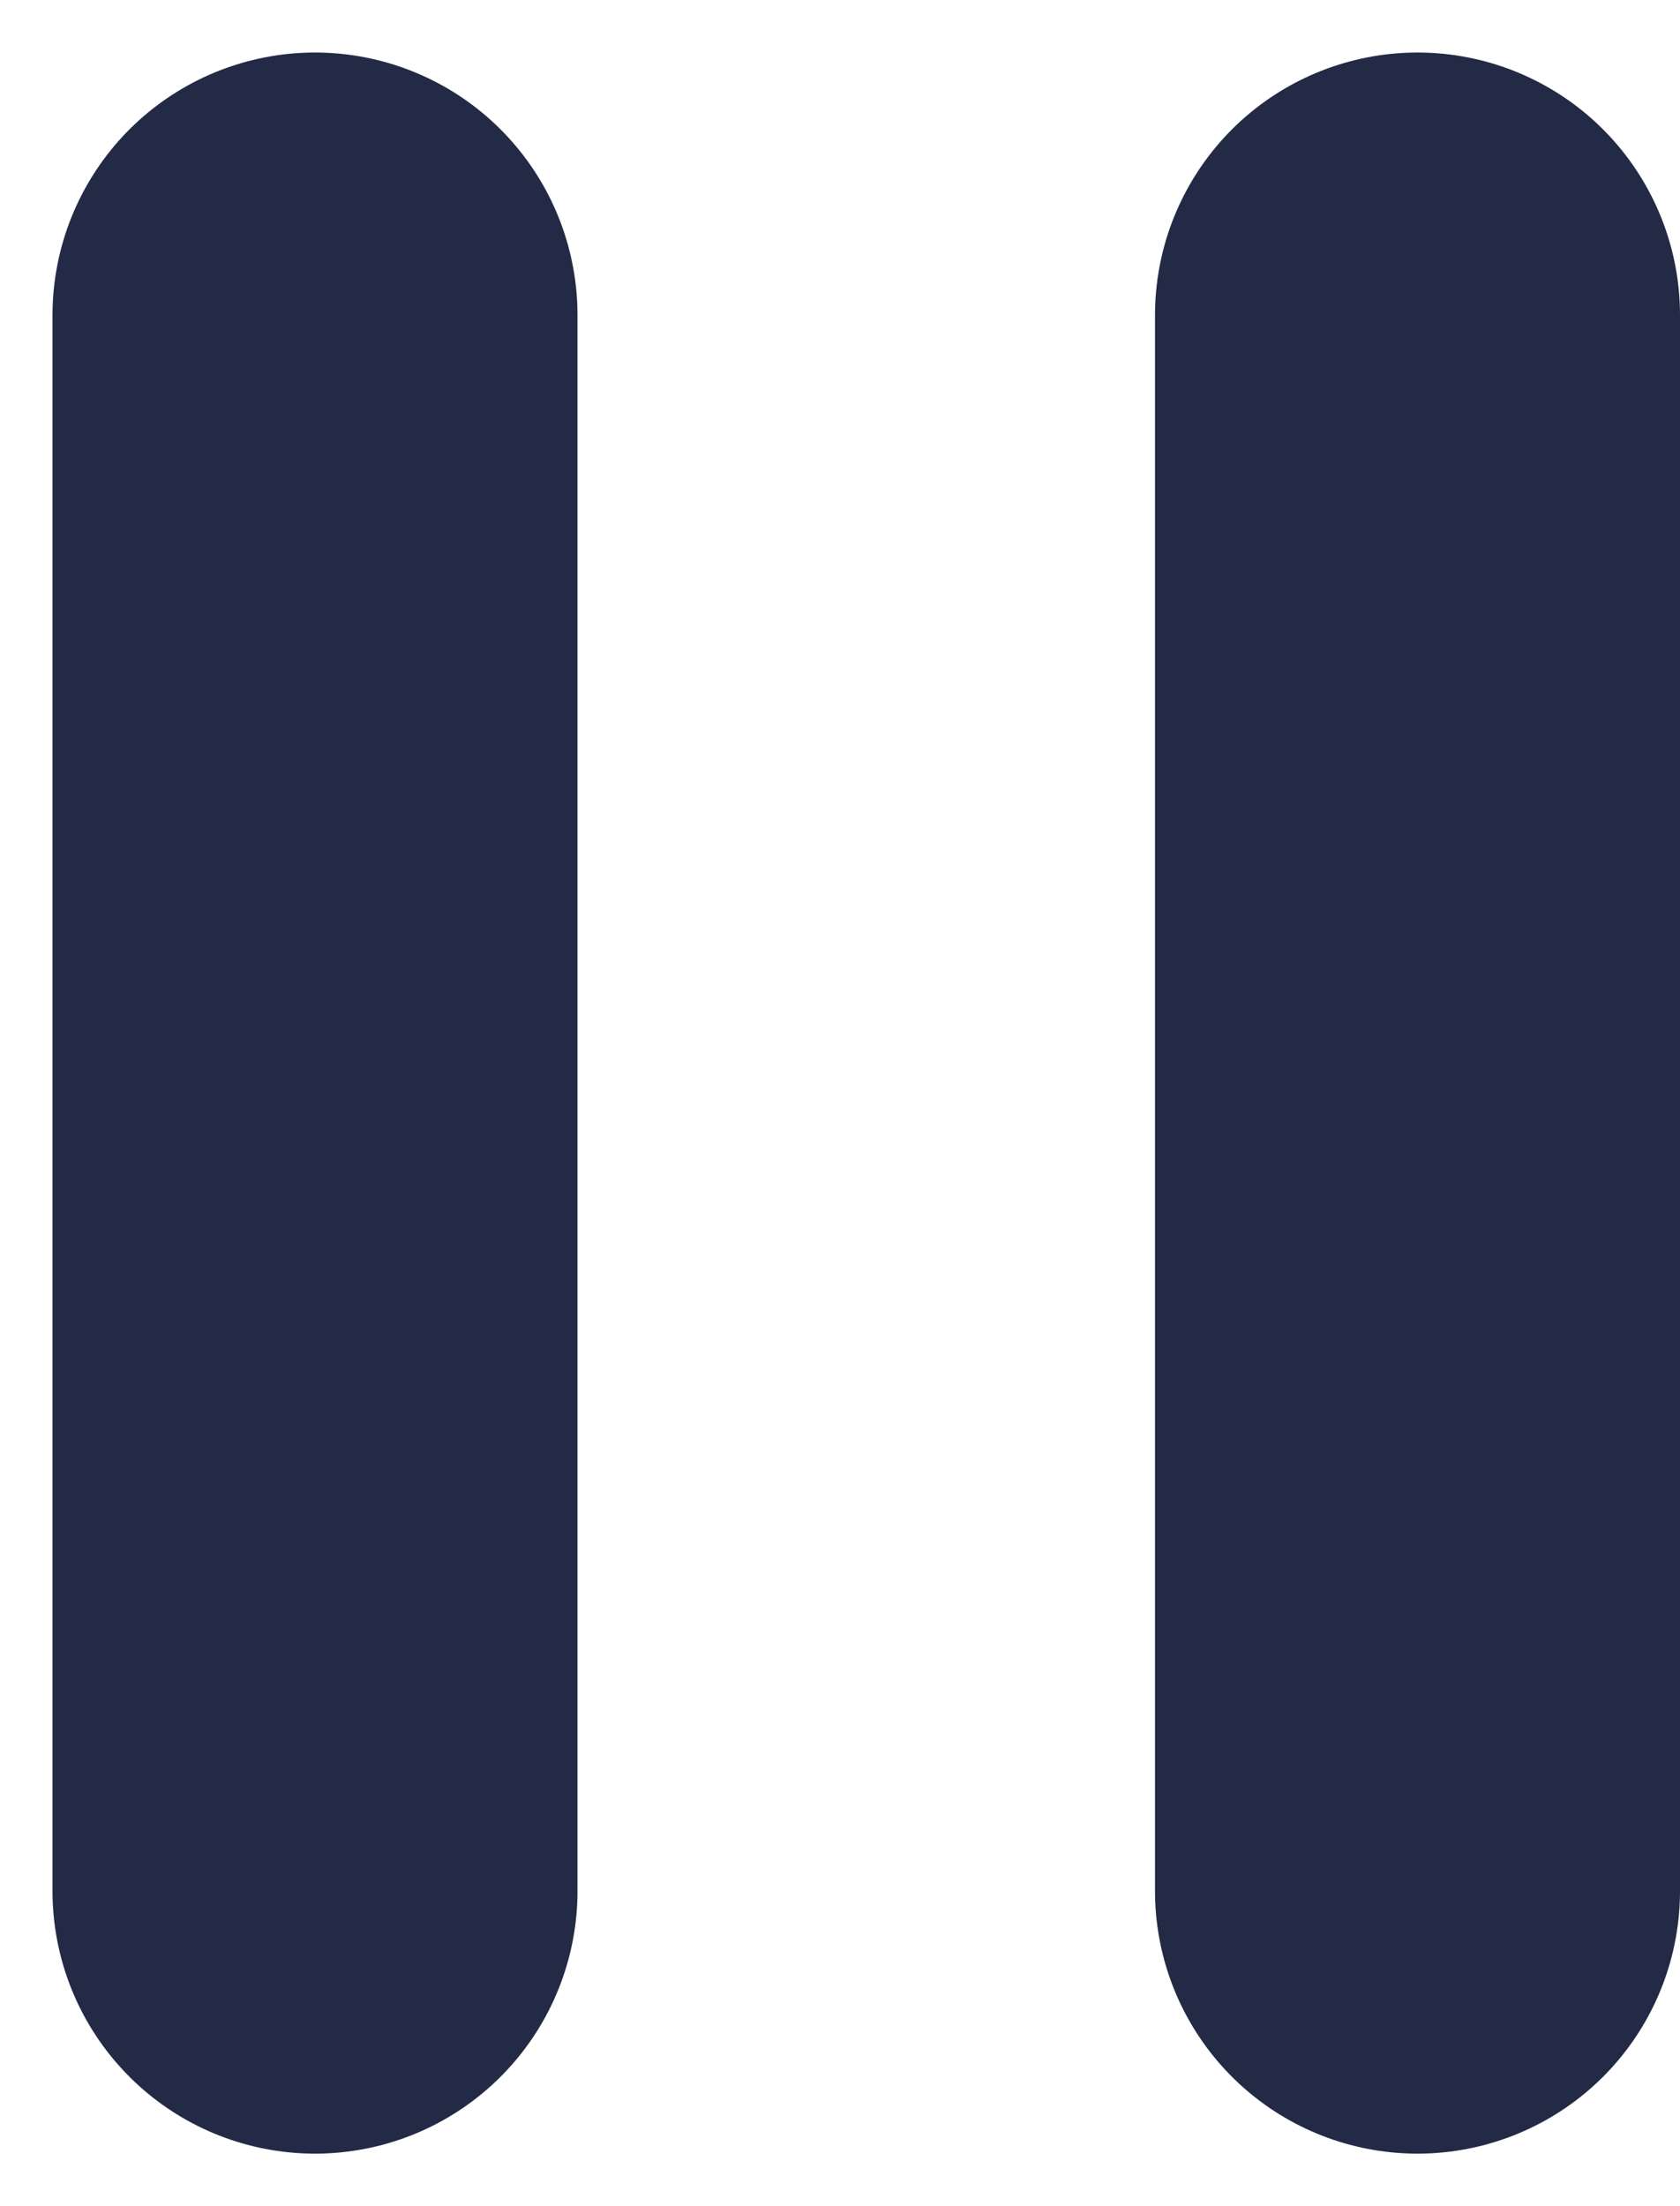 <svg width="16" height="21" viewBox="0 0 16 21" fill="none" xmlns="http://www.w3.org/2000/svg">
<path d="M13.5 18L13.5 3" stroke="#232A46" stroke-width="5" stroke-linecap="round"/>
<path d="M3 18L3 3" stroke="#232A46" stroke-width="5" stroke-linecap="round"/>
</svg>
